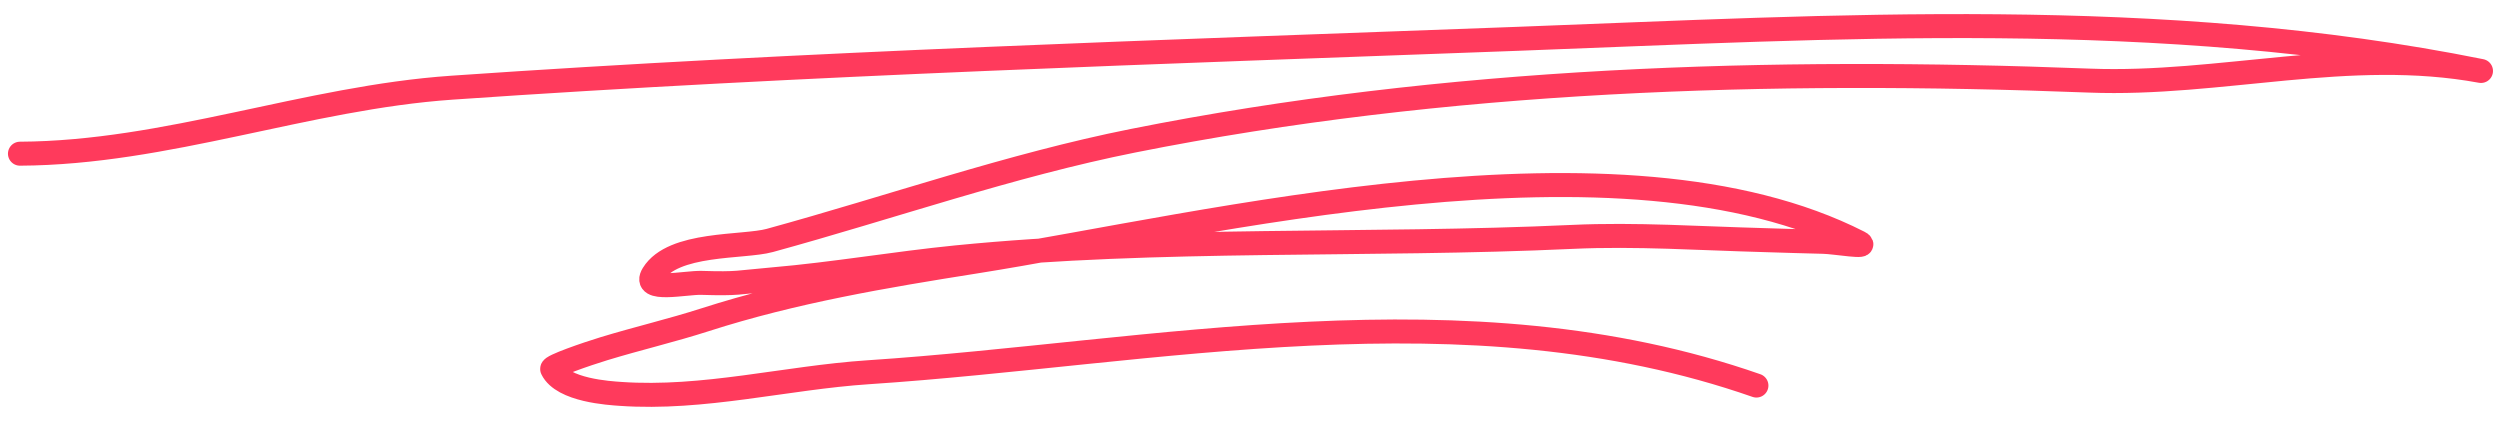 <svg width="140" height="24" viewBox="0 0 140 24" fill="none" xmlns="http://www.w3.org/2000/svg">
<g clip-path="url(#clip0_1070_1615)">
<path d="M98.36 21.591C82.036 15.894 64.608 19.788 48.621 20.846C44.024 21.15 39.393 22.384 34.751 22.058C34.146 22.015 31.508 21.868 30.922 20.669C30.845 20.513 32.841 19.827 33.813 19.53C35.703 18.953 37.602 18.511 39.489 17.905C44.448 16.311 49.553 15.451 54.618 14.649C67.62 12.589 90.713 6.76 104.105 13.576C104.769 13.913 102.77 13.555 102.103 13.542C101.006 13.521 99.908 13.476 98.81 13.447C95.231 13.353 91.608 13.1 88.048 13.266C76.574 13.799 64.978 13.276 53.554 14.411C50.117 14.753 46.71 15.349 43.267 15.644C41.273 15.815 41.37 15.905 39.291 15.841C38.389 15.812 35.939 16.381 36.571 15.355C37.684 13.549 41.625 13.872 43.108 13.465C49.88 11.609 56.595 9.25 63.44 7.883C80.992 4.38 99.092 3.82 117.01 4.514C124.34 4.798 131.553 2.613 138.936 3.974C121 0.362 102.736 1.511 85.035 2.172C65.106 2.916 45.189 3.534 25.307 4.91C17.145 5.474 9.345 8.564 1.117 8.607" stroke="#FF3A5C" stroke-width="1.343" stroke-linecap="round" stroke-linejoin="round"/>
</g>
<defs>
<clipPath id="clip0_1070_1615">
<rect width="139.716" height="22.999" fill="white" transform="translate(0.281 0.389)"/>
</clipPath>
</defs>
</svg>
